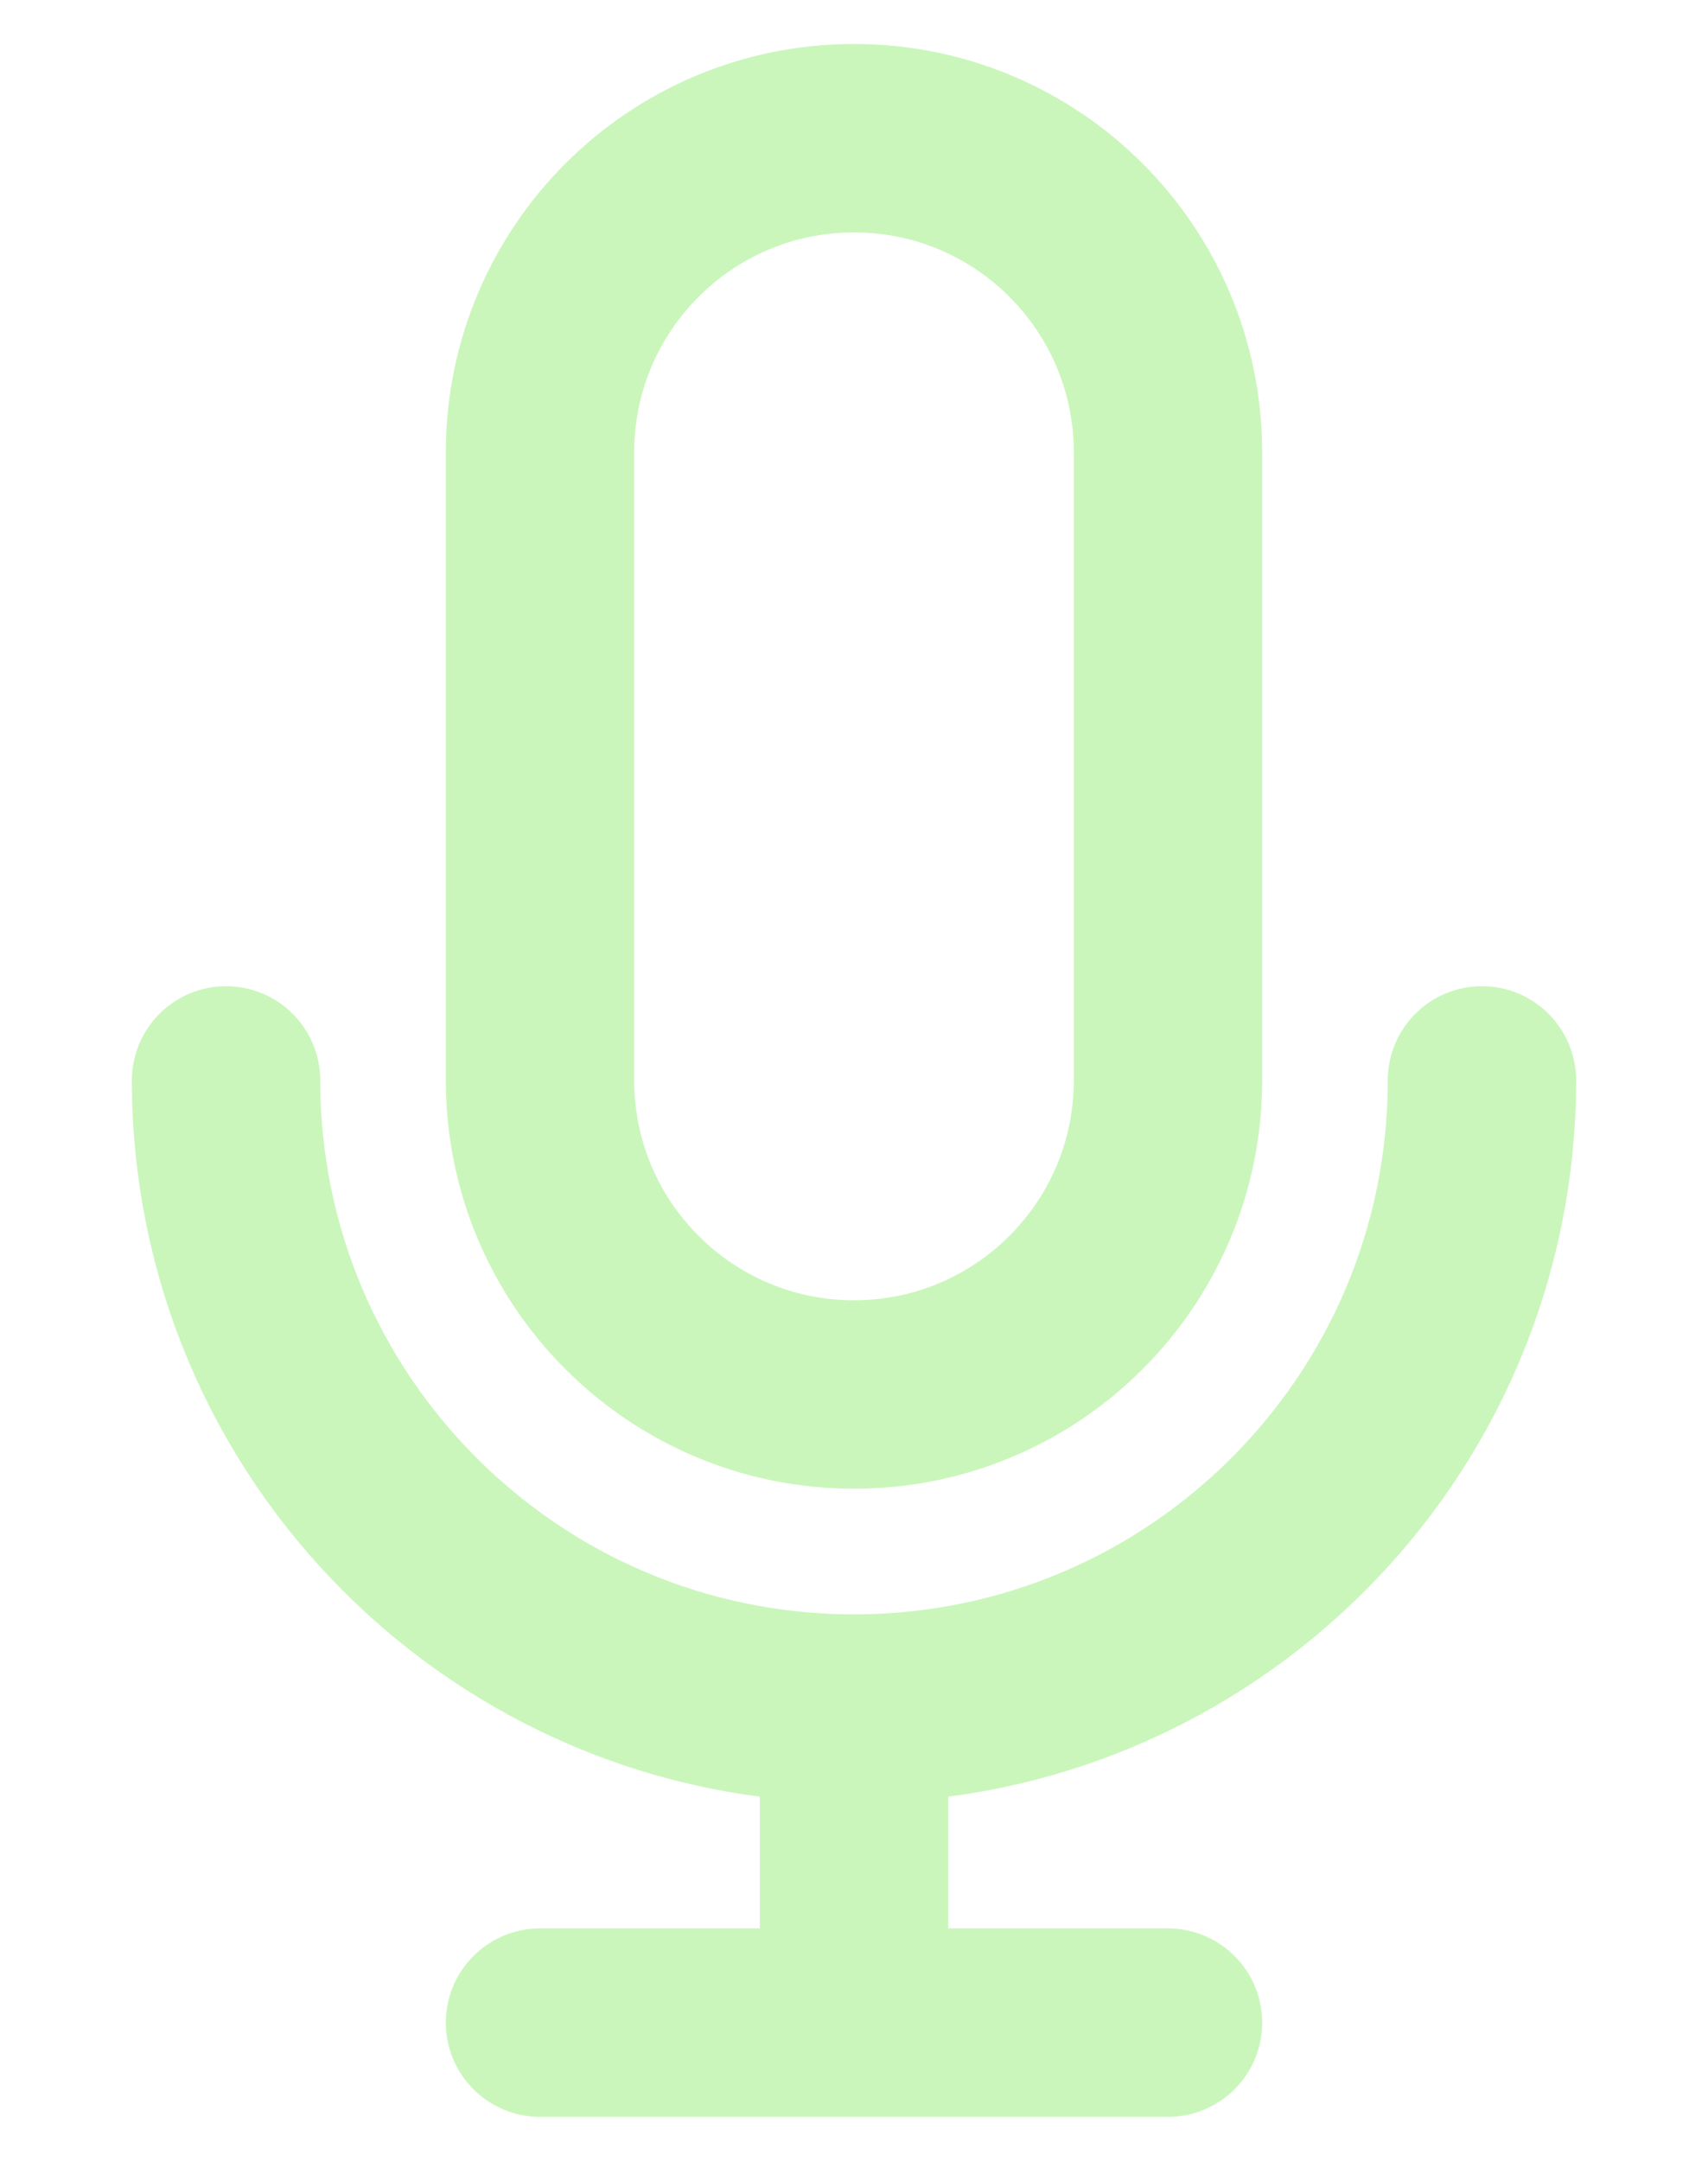 <svg width="68" height="86" viewBox="0 0 68 86" fill="none" xmlns="http://www.w3.org/2000/svg">
<path d="M59 43C59 56.807 47.807 68 34 68M34 68C20.193 68 9 56.807 9 43M34 68V80.5M34 80.5H46.5M34 80.5H21.5M46.5 18V43C46.5 49.904 40.904 55.5 34 55.5C27.096 55.5 21.5 49.904 21.5 43V18C21.5 11.097 27.096 5.5 34 5.5C40.904 5.5 46.5 11.097 46.5 18Z" stroke="#CAF6BB" stroke-width="7.5" stroke-linecap="round" stroke-linejoin="round"/>
</svg>

